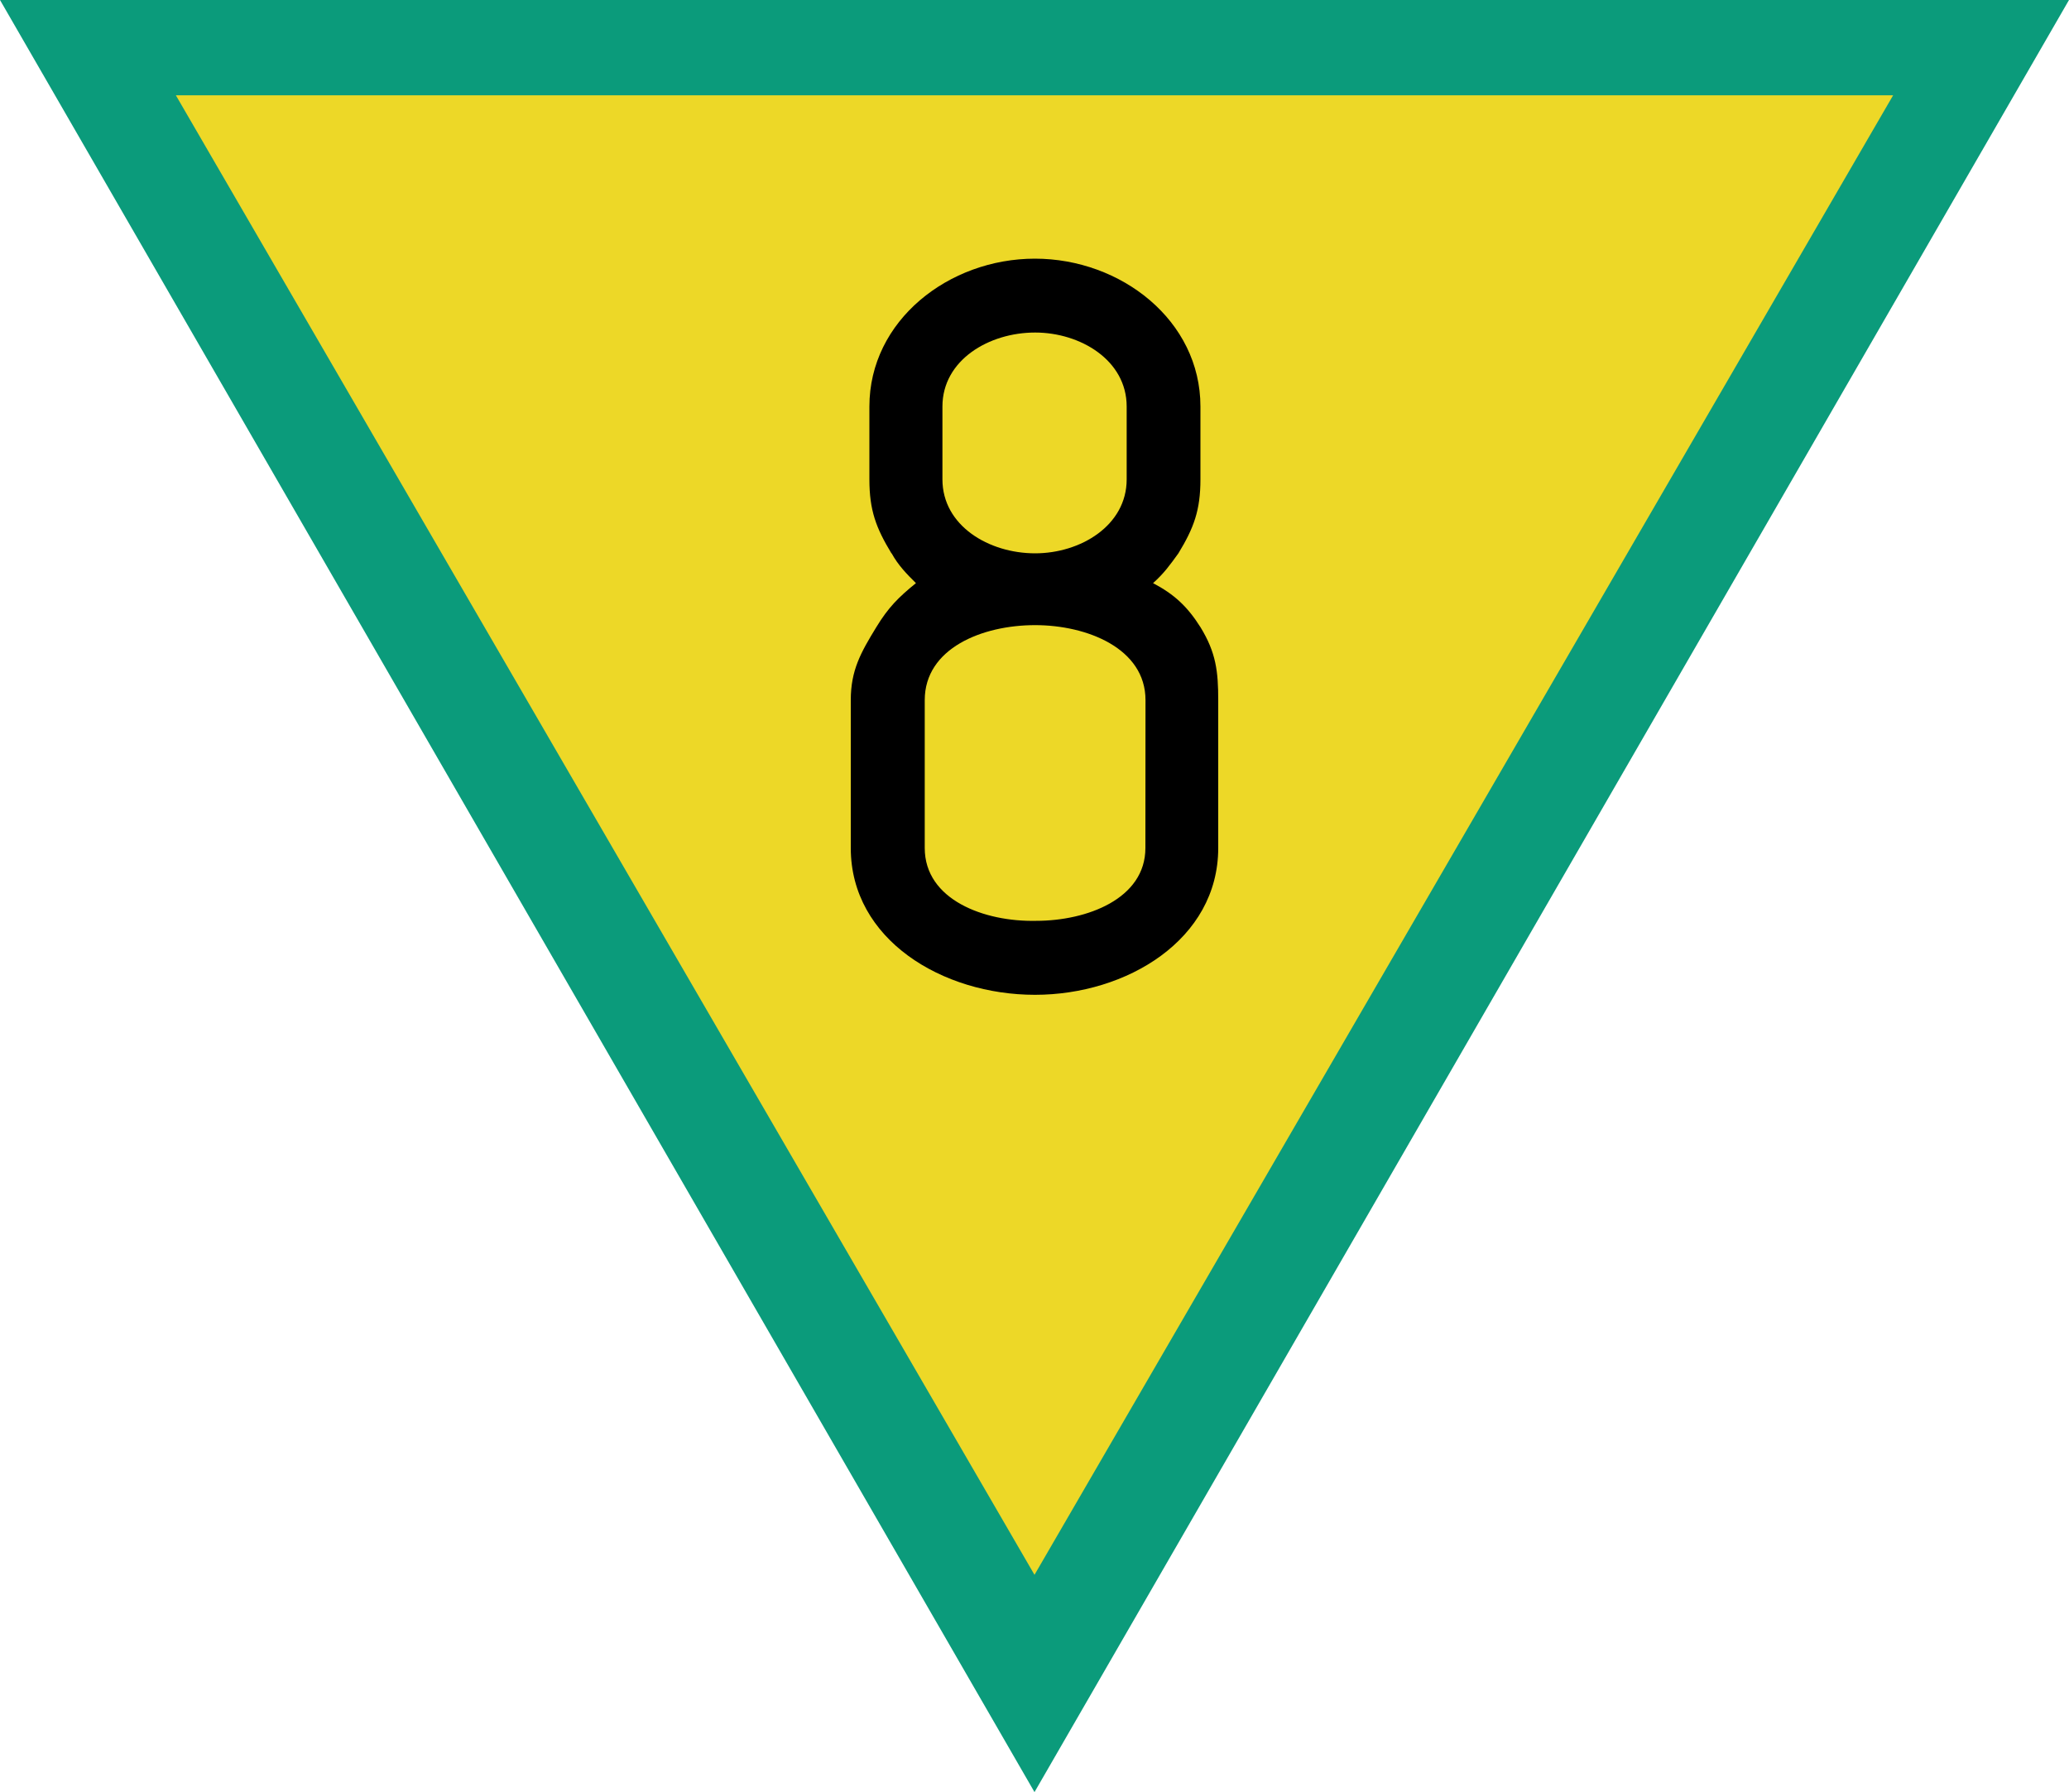 <?xml version="1.0" encoding="UTF-8" standalone="no"?>
<!-- Initially created with Inkscape, optimized by hand -->

<svg
   version="1.1"
   width="20"
   height="17.321"
   id="svg1"
   xml:space="preserve"
   xmlns="http://www.w3.org/2000/svg"
   xmlns:svg="http://www.w3.org/2000/svg"><defs
     id="defs1" /><g
     id="g1"
     transform="scale(0.1)"><path
       id="Bord"
       d="M 200,0 H 0 l 100,173.21 z"
       fill="#0b9b7b" /><path
       id="Fond"
       d="M 183,9.21 H 17 l 83,143 z"
       fill="#edd827" /></g><g
     id="g6"
     transform="translate(-1.127)"><path
       style="font-size:10.667px;font-family:Isonorm;-inkscape-font-specification:'Isonorm, Normal';fill-rule:evenodd;stroke-width:0.08"
       d="m 9.746,5.348 c 0.064,0.117 0.149,0.203 0.235,0.288 C 9.81,5.775 9.714,5.871 9.597,6.063 9.447,6.308 9.351,6.479 9.351,6.767 v 1.429 c 0,0.885 0.885,1.419 1.781,1.419 0.885,0 1.771,-0.533 1.771,-1.419 V 6.767 c 0,-0.277 -0.021,-0.459 -0.171,-0.704 -0.128,-0.203 -0.256,-0.32 -0.459,-0.427 0.107,-0.096 0.16,-0.171 0.245,-0.288 0.149,-0.245 0.213,-0.416 0.213,-0.715 V 3.929 c 0,-0.832 -0.768,-1.429 -1.6,-1.429 -0.832,0 -1.6,0.597 -1.6,1.429 v 0.704 c 0,0.299 0.064,0.469 0.213,0.715 z M 12.018,4.633 c 0,0.448 -0.448,0.715 -0.885,0.715 -0.448,0 -0.896,-0.267 -0.896,-0.715 V 3.929 c 0,-0.448 0.448,-0.715 0.896,-0.715 0.437,0 0.885,0.267 0.885,0.715 z m 0.181,3.563 c 0,0.491 -0.565,0.704 -1.056,0.704 -0.501,0.011 -1.077,-0.203 -1.077,-0.704 V 6.767 c 0,-0.501 0.555,-0.725 1.067,-0.725 0.501,0 1.067,0.224 1.067,0.725 z"
       id="text1"
       aria-label="8" /></g></svg>
